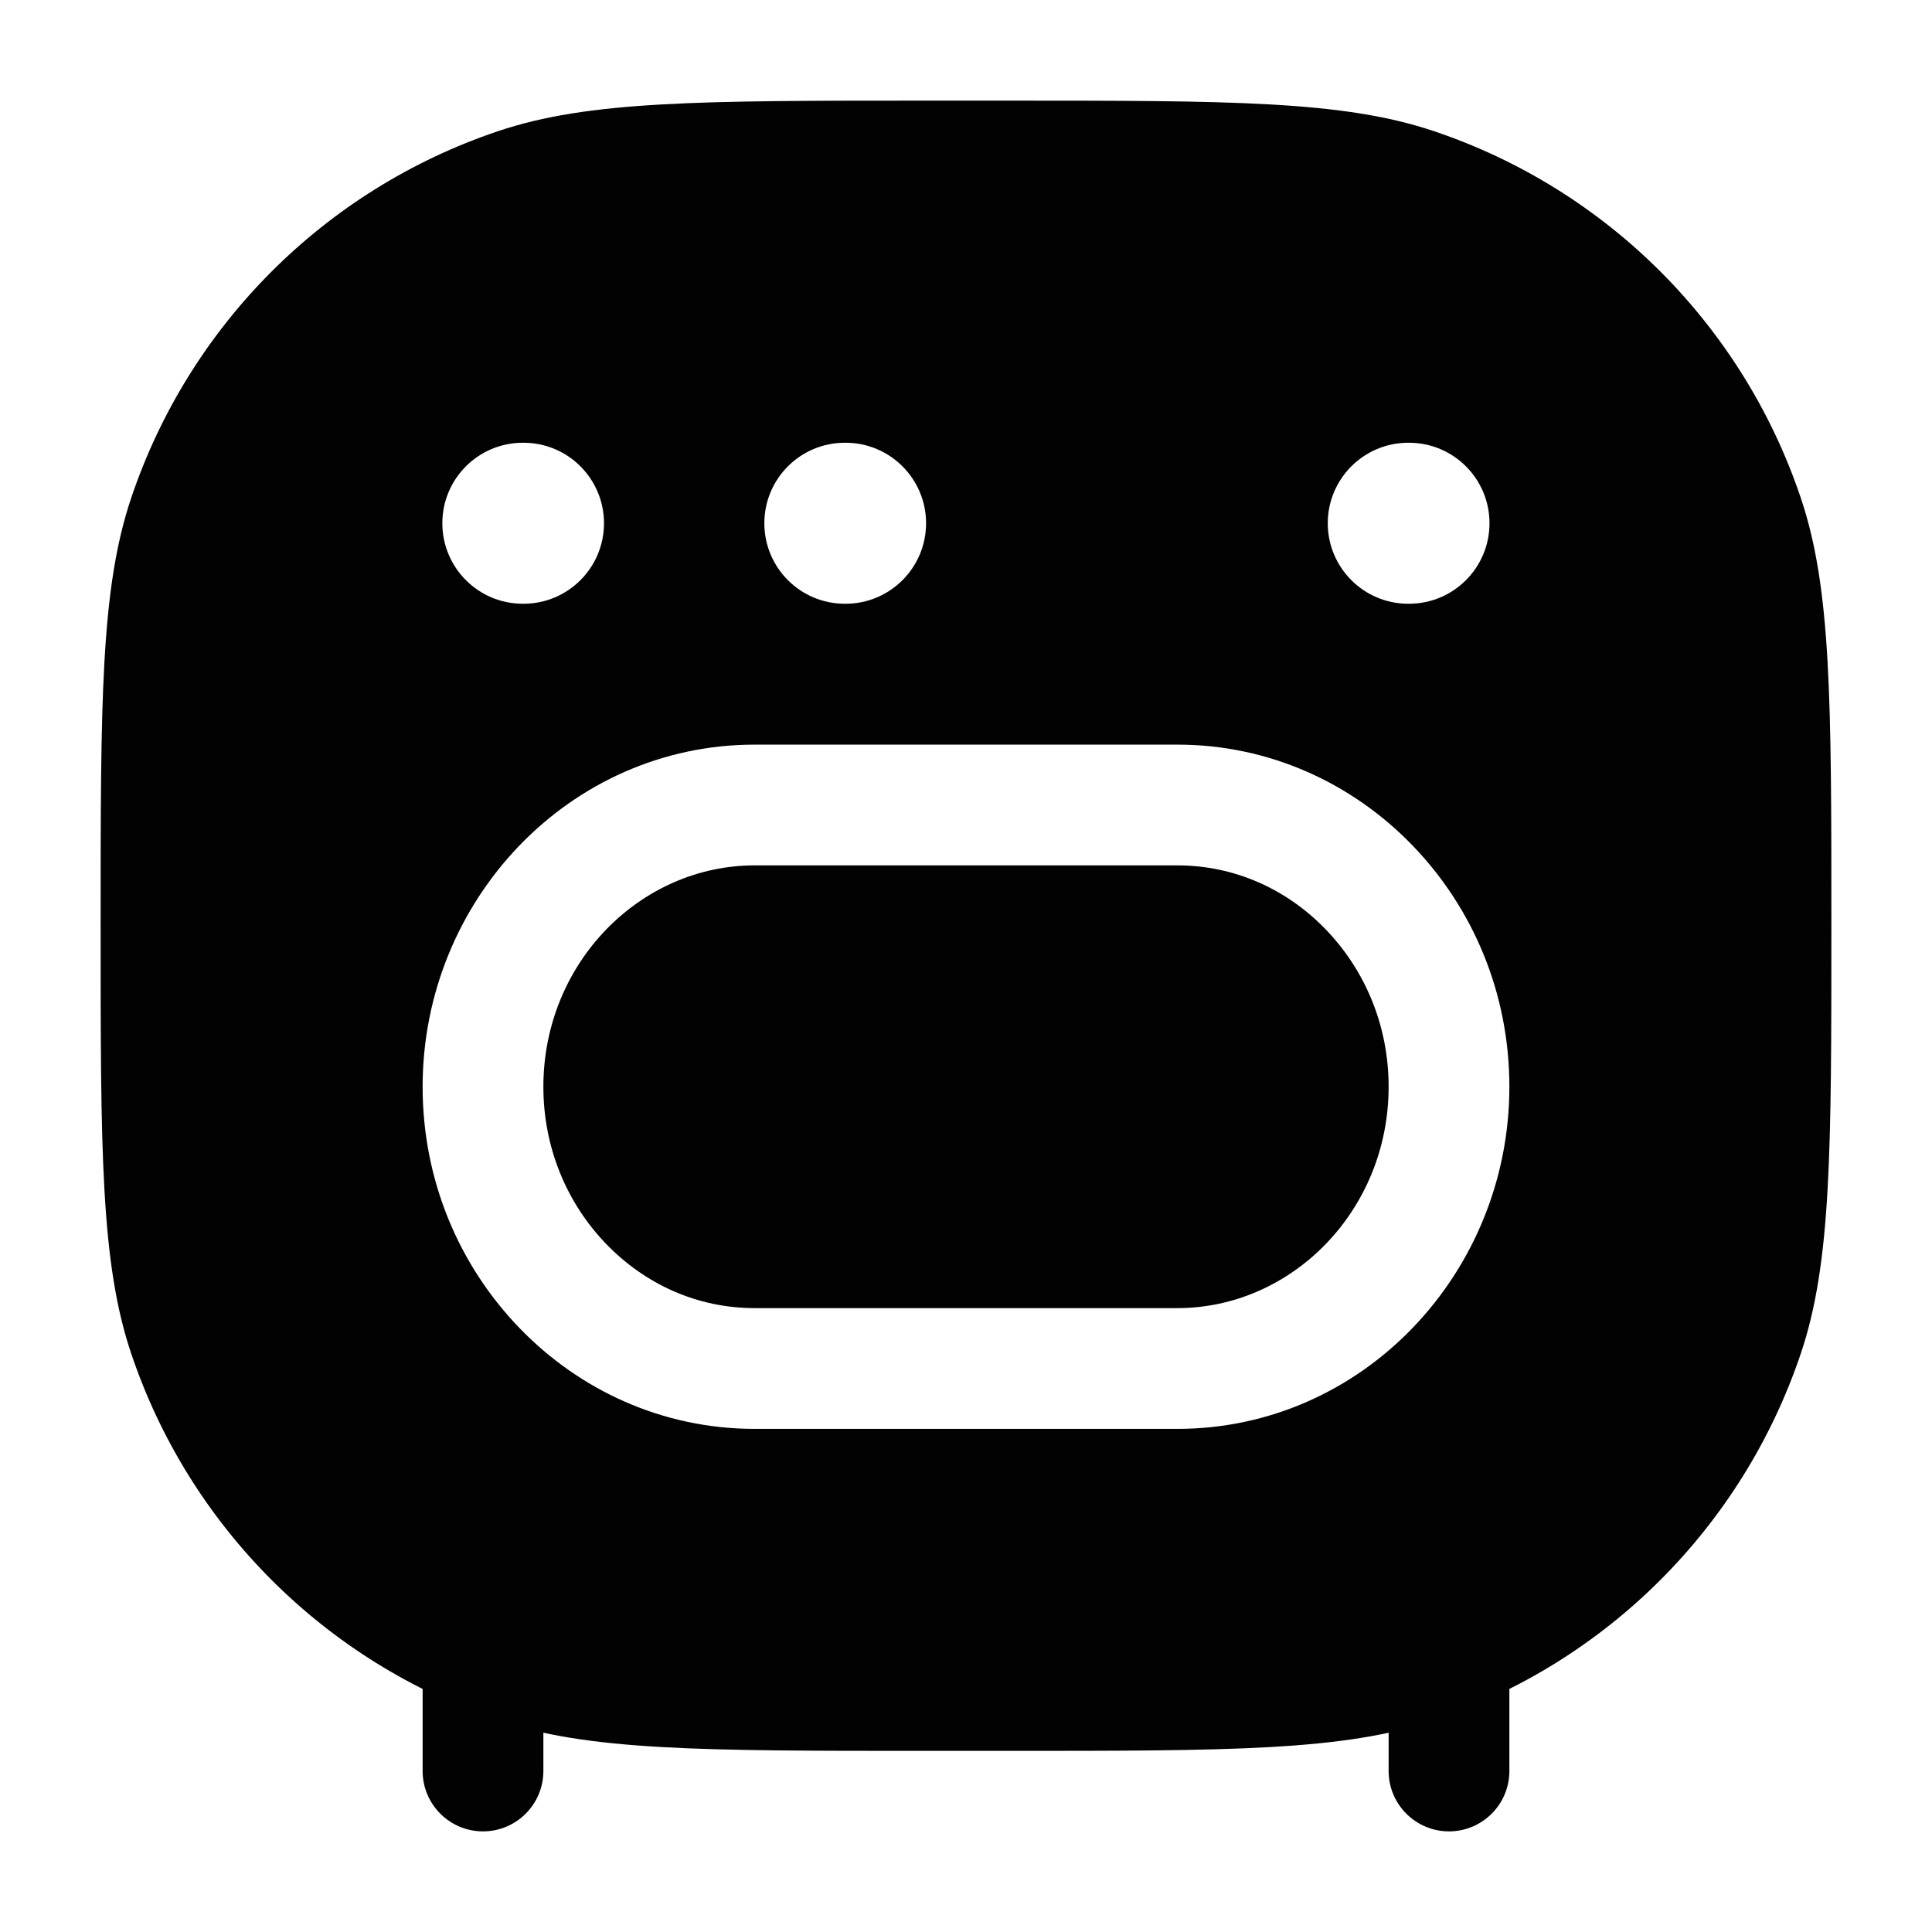 <svg width="24" height="24" viewBox="0 0 24 24" fill="none" xmlns="http://www.w3.org/2000/svg">
<path fill-rule="evenodd" clip-rule="evenodd" d="M18 19.25C18.414 19.25 18.75 19.586 18.75 20L18.75 22C18.75 22.414 18.414 22.75 18 22.75C17.586 22.75 17.25 22.414 17.25 22L17.25 20C17.25 19.586 17.586 19.25 18 19.25Z" fill="#020203"/>
<path fill-rule="evenodd" clip-rule="evenodd" d="M6 19.25C6.414 19.25 6.75 19.586 6.75 20L6.75 22C6.75 22.414 6.414 22.75 6 22.75C5.586 22.75 5.25 22.414 5.25 22L5.25 20C5.25 19.586 5.586 19.25 6 19.25Z" fill="#020203"/>
<path d="M9.375 10.75C7.955 10.75 6.75 11.959 6.75 13.5C6.75 14.266 7.047 14.952 7.53 15.453C8.013 15.953 8.661 16.25 9.375 16.25H14.625C16.045 16.25 17.25 15.041 17.25 13.5C17.25 12.734 16.953 12.048 16.47 11.547C15.988 11.047 15.339 10.75 14.625 10.75H9.375Z" fill="#020203"/>
<path fill-rule="evenodd" clip-rule="evenodd" d="M1.25 11.5C1.25 8.708 1.25 7.311 1.63 6.185C2.353 4.038 4.038 2.353 6.185 1.63C7.311 1.25 8.708 1.25 11.5 1.25H12.5C15.292 1.25 16.689 1.25 17.815 1.63C19.962 2.353 21.647 4.038 22.37 6.185C22.75 7.311 22.75 8.708 22.75 11.5C22.75 14.292 22.75 15.689 22.37 16.815C21.647 18.962 19.962 20.647 17.815 21.37C16.689 21.75 15.292 21.75 12.5 21.75H11.5C8.708 21.75 7.311 21.75 6.185 21.37C4.038 20.647 2.353 18.962 1.63 16.815C1.25 15.689 1.25 14.292 1.25 11.5ZM5.25 13.5C5.25 11.183 7.075 9.25 9.375 9.25H14.625C15.771 9.25 16.803 9.731 17.55 10.506C18.297 11.281 18.75 12.337 18.75 13.5C18.75 15.817 16.925 17.75 14.625 17.75H9.375C8.229 17.75 7.197 17.269 6.45 16.494C5.703 15.719 5.25 14.663 5.25 13.5ZM6.495 5.5C5.942 5.5 5.495 5.948 5.495 6.5C5.495 7.052 5.942 7.5 6.495 7.5H6.503C7.056 7.5 7.503 7.052 7.503 6.5C7.503 5.948 7.056 5.5 6.503 5.5H6.495ZM9.495 6.5C9.495 5.948 9.942 5.5 10.495 5.5H10.504C11.056 5.5 11.504 5.948 11.504 6.5C11.504 7.052 11.056 7.5 10.504 7.5H10.495C9.942 7.5 9.495 7.052 9.495 6.5ZM17.494 5.5C16.942 5.5 16.494 5.948 16.494 6.5C16.494 7.052 16.942 7.5 17.494 7.5H17.503C18.056 7.5 18.503 7.052 18.503 6.5C18.503 5.948 18.056 5.5 17.503 5.5H17.494Z" fill="#020203"/>
</svg>

